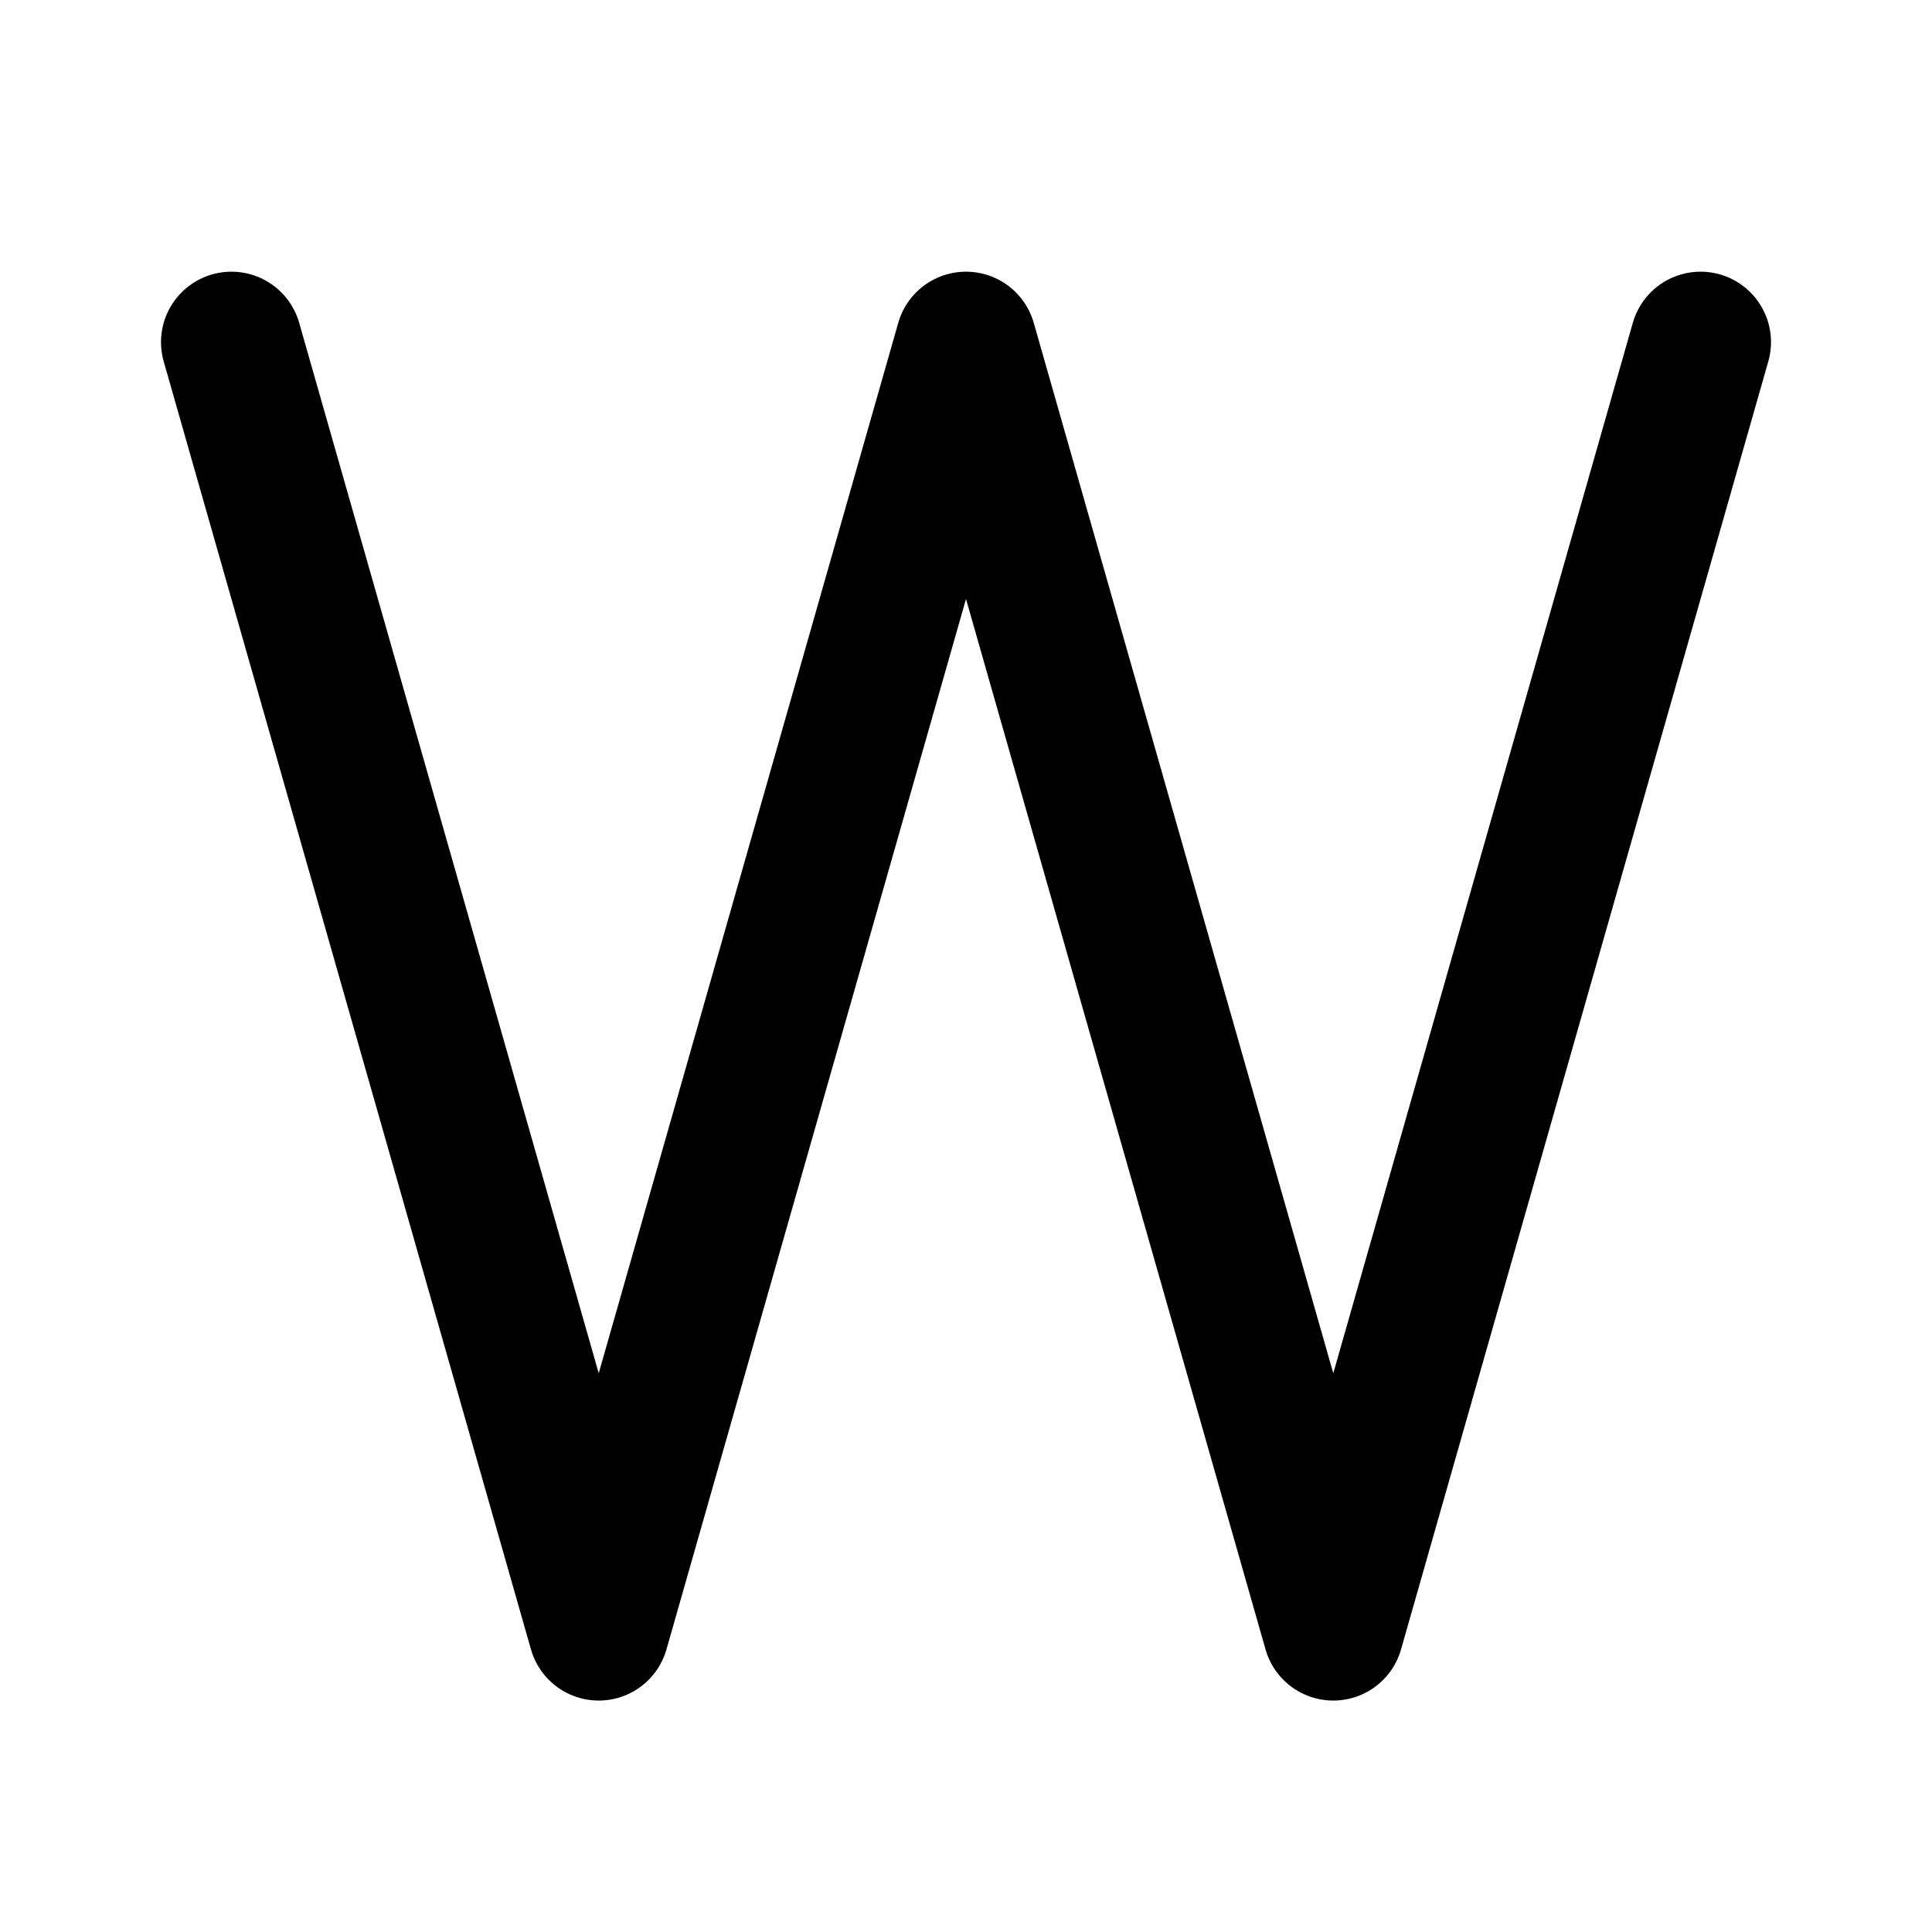 <svg width="192" height="192" viewBox="0 0 192 192" fill="none" xmlns="http://www.w3.org/2000/svg"><path d="m23 34 36.5 128L96 34m0 0 36.5 128L169 34" stroke="#000" stroke-width="14" stroke-linecap="round" stroke-linejoin="round"/></svg>